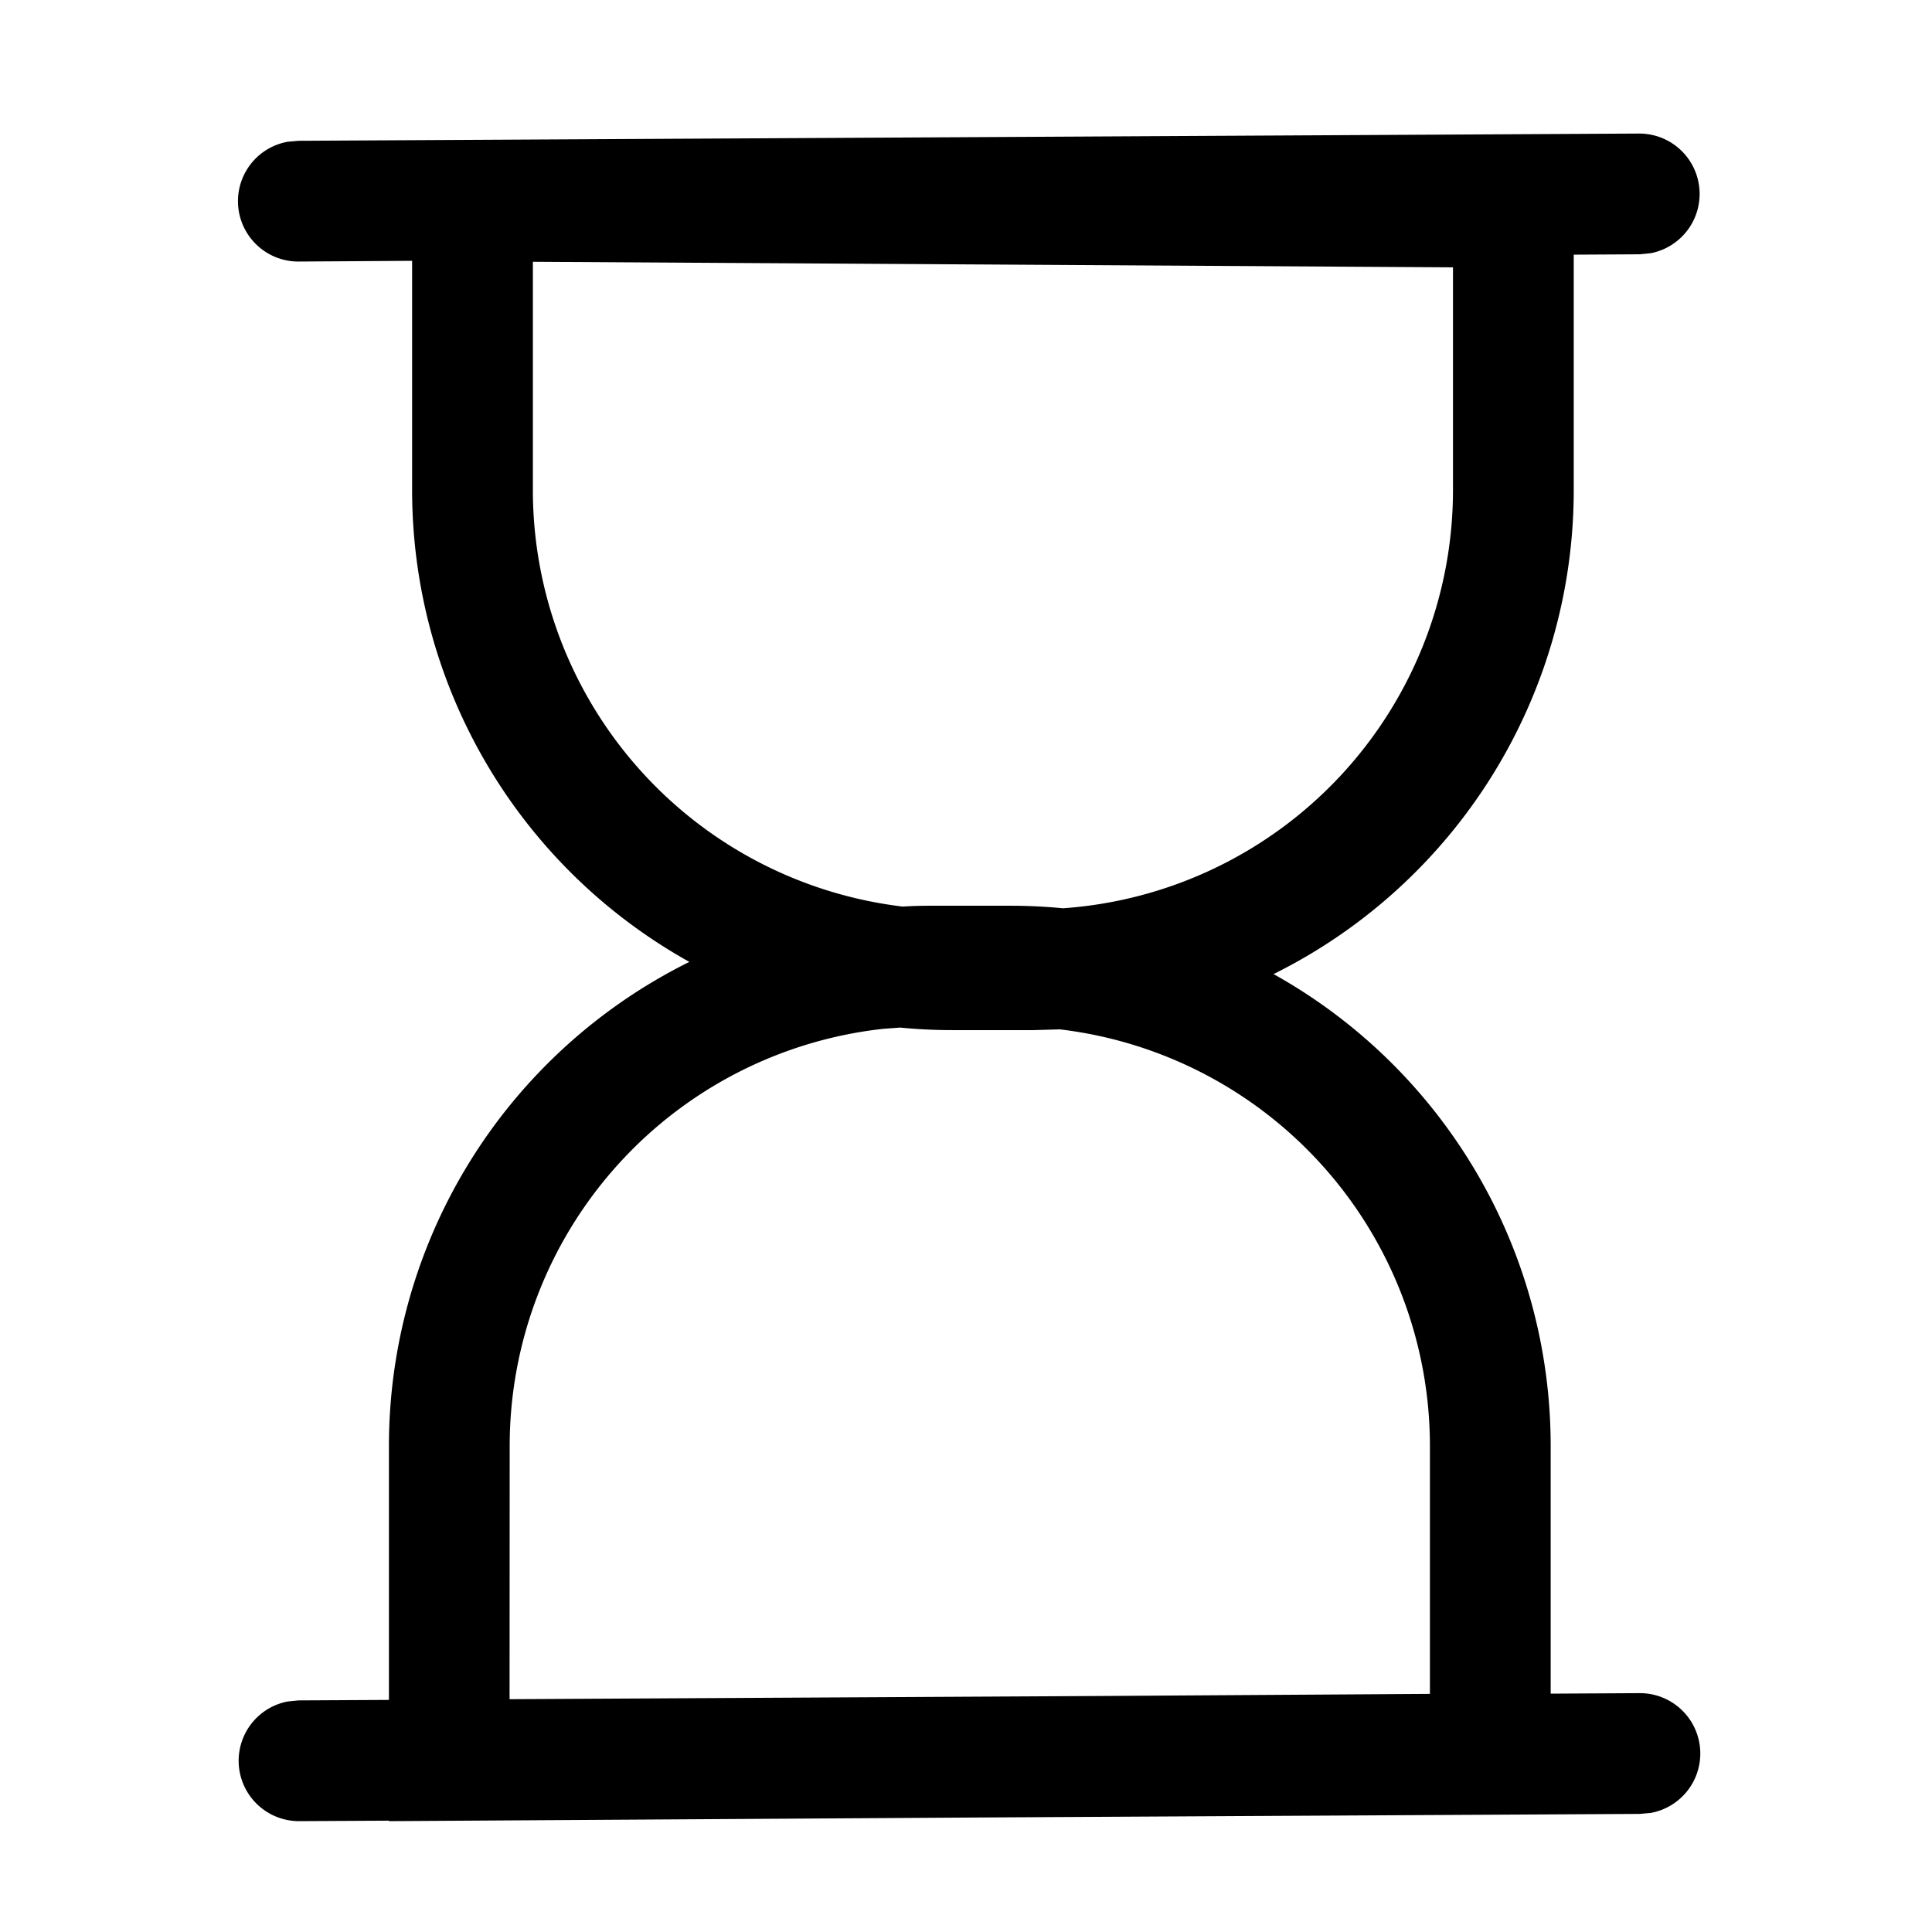 <svg class="icon" viewBox="0 0 1024 1024" xmlns="http://www.w3.org/2000/svg" width="200" height="200"><defs><style/></defs><path d="M868.8 70.784a32 32 0 0 1 6.08 63.424l-5.76.576-35.008.192v124.672a286.336 286.336 0 0 1-159.104 256.64 286.144 286.144 0 0 1 146.88 250.176v131.2l46.912-.256a32 32 0 0 1 6.08 63.488l-5.76.512-353.664 1.92-309.312 1.92v-.256l-47.552.256a32 32 0 0 1-6.144-63.424l5.76-.576 47.936-.256V766.464a286.336 286.336 0 0 1 159.232-256.64 286.08 286.08 0 0 1-146.944-250.176V138.24l-59.84.384a32 32 0 0 1-6.144-63.488l5.76-.512 710.592-3.84zM477.12 544.64l-8.832.64A222.4 222.4 0 0 0 270.144 766.4l-.064 134.208 318.336-1.728 169.472-1.088V766.4a222.4 222.4 0 0 0-196.032-220.8h-.576l-13.44.384h-43.008c-9.344 0-18.56-.448-27.712-1.344zM282.432 138.752v120.96a222.4 222.4 0 0 0 196.096 220.8c4.608-.32 9.28-.448 14.016-.448h43.008c9.408 0 18.688.448 27.84 1.344a222.272 222.272 0 0 0 206.72-221.76V141.696l-487.68-2.944z"/></svg>
